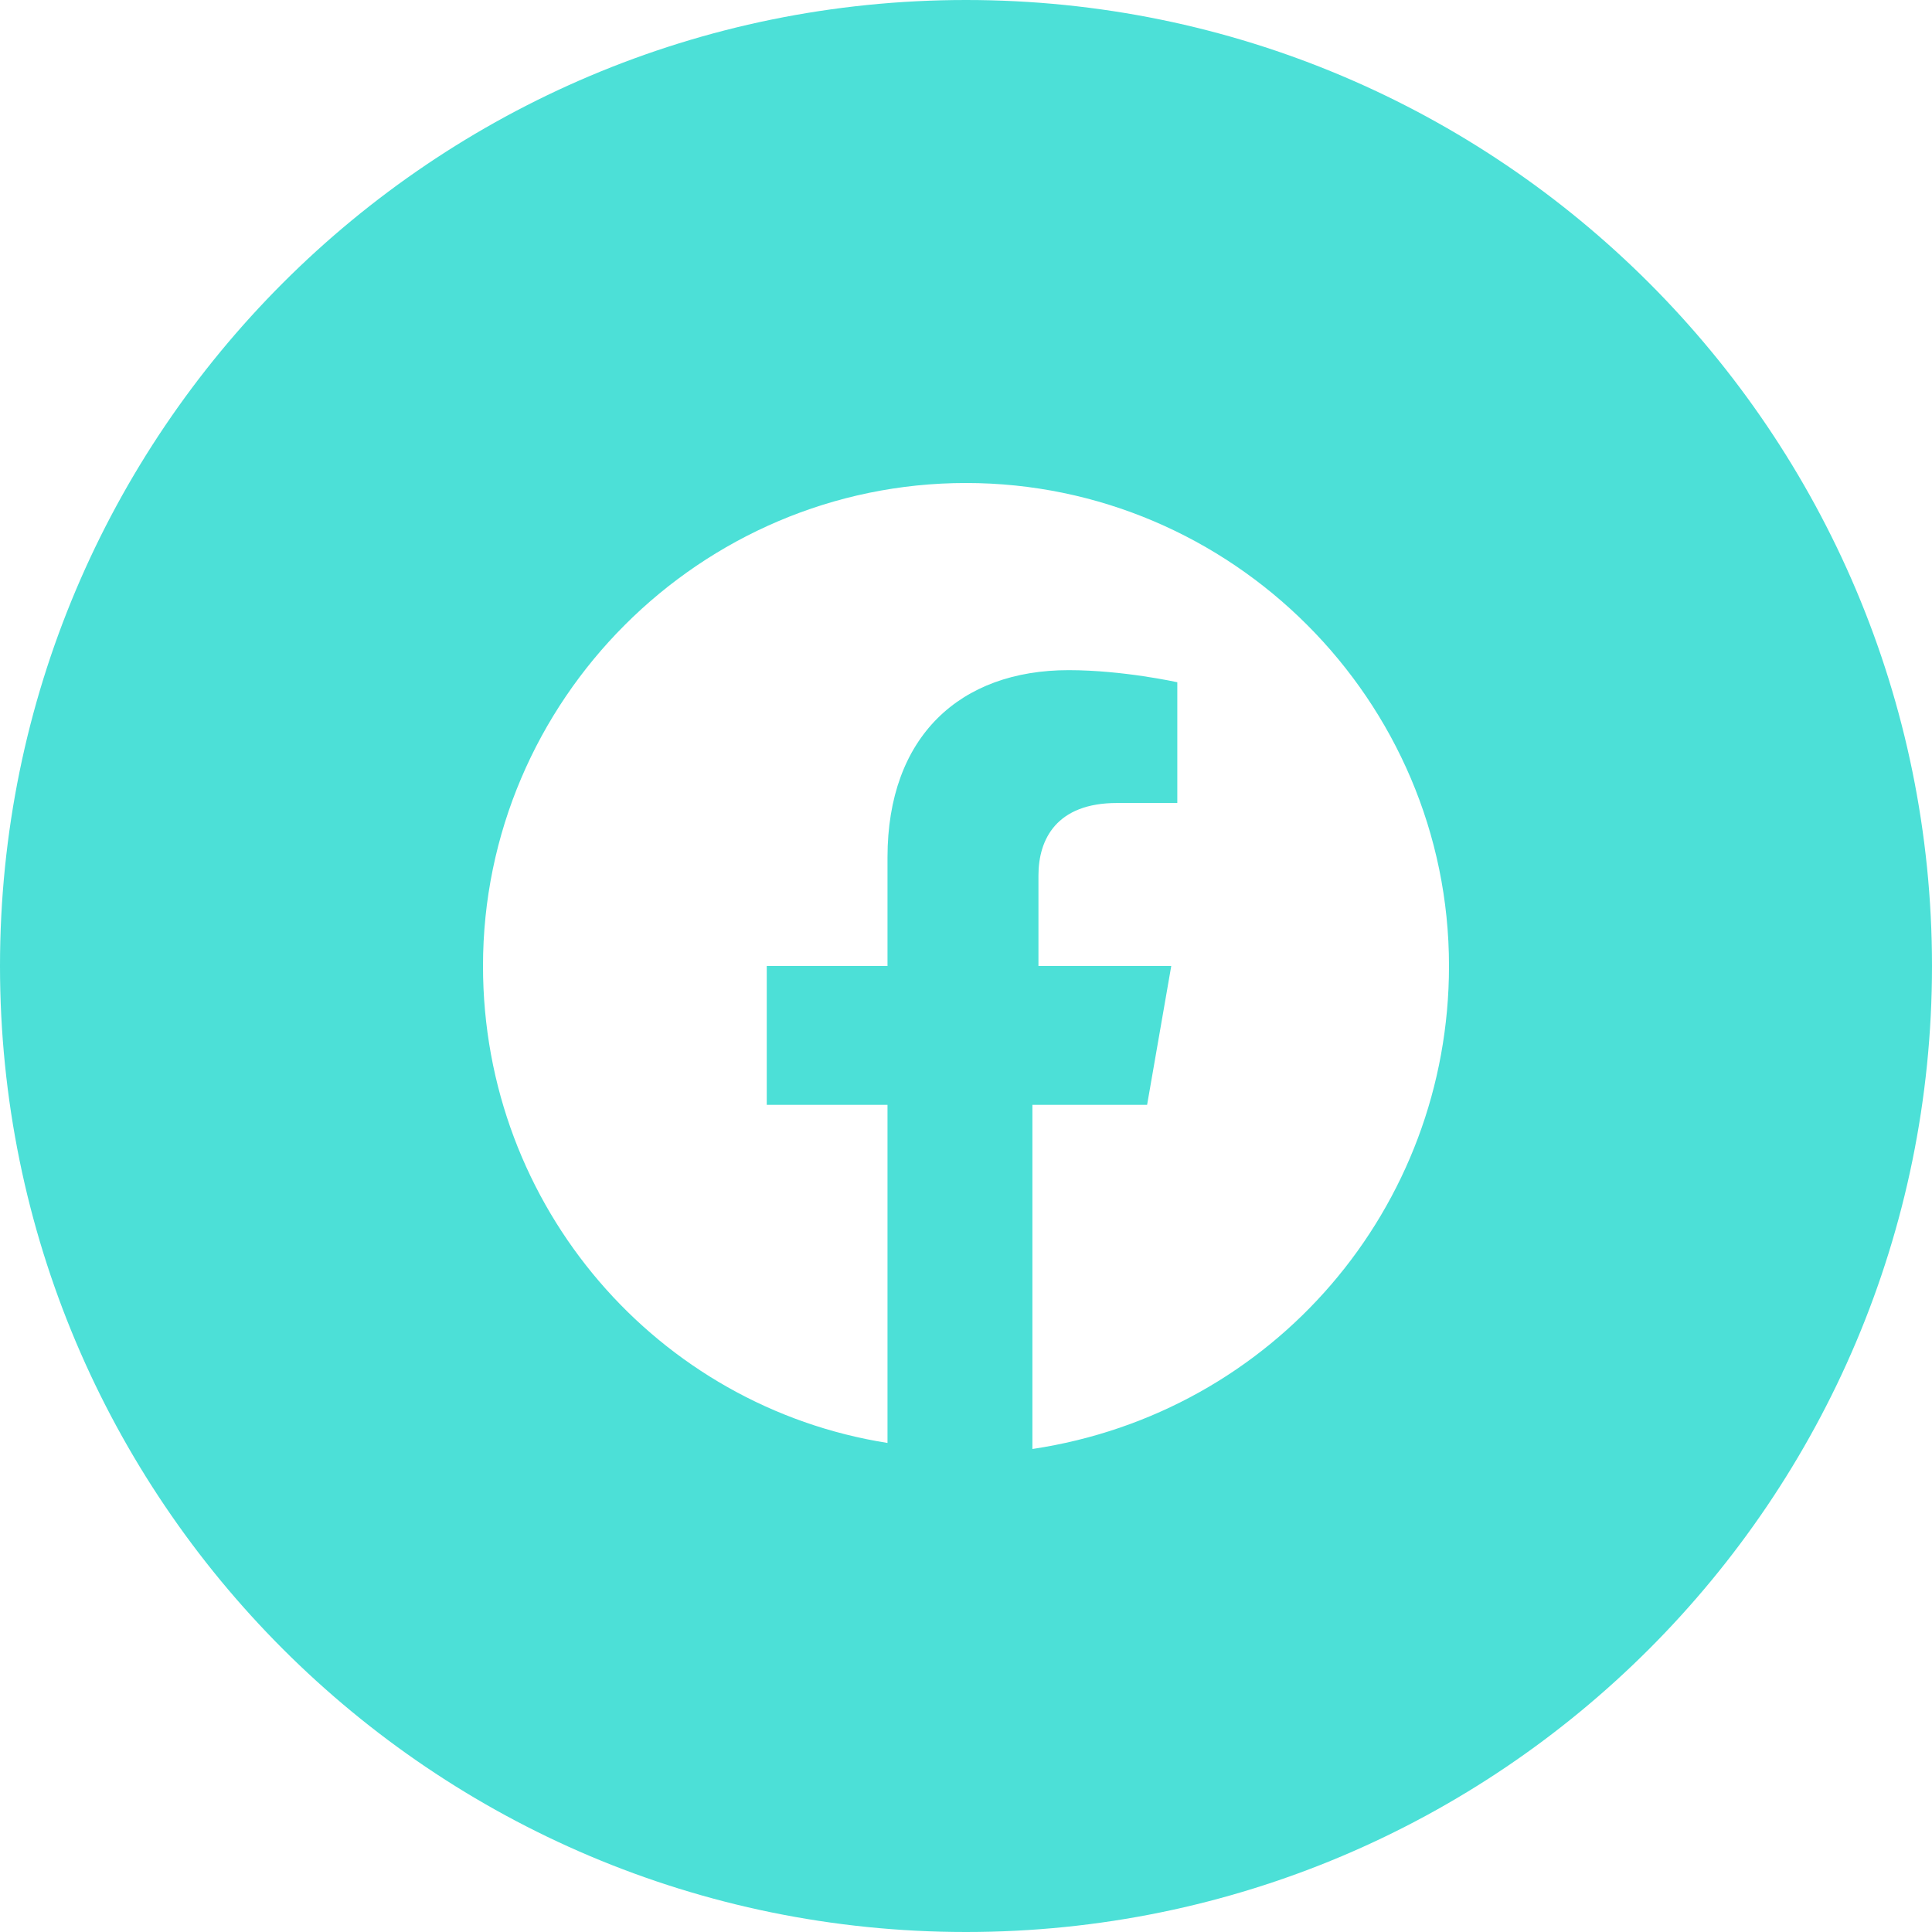 <svg width="46" height="46" viewBox="0 0 46 46" fill="none" xmlns="http://www.w3.org/2000/svg">
<path fill-rule="evenodd" clip-rule="evenodd" d="M0 23C0 10.297 10.297 0 23 0C35.703 0 46 10.297 46 23C46 35.703 35.703 46 23 46C10.297 46 0 35.703 0 23ZM23 11.5C29.325 11.5 34.5 16.675 34.5 23C34.5 28.75 30.331 33.638 24.581 34.5V26.306H27.312L27.887 23H24.725V20.844C24.725 19.981 25.156 19.119 26.594 19.119H28.031V16.244C28.031 16.244 26.738 15.956 25.444 15.956C22.856 15.956 21.131 17.538 21.131 20.413V23H18.256V26.306H21.131V34.356C15.669 33.494 11.5 28.75 11.5 23C11.5 16.675 16.675 11.5 23 11.5Z" fill="#4CE0D7"/>
</svg>
